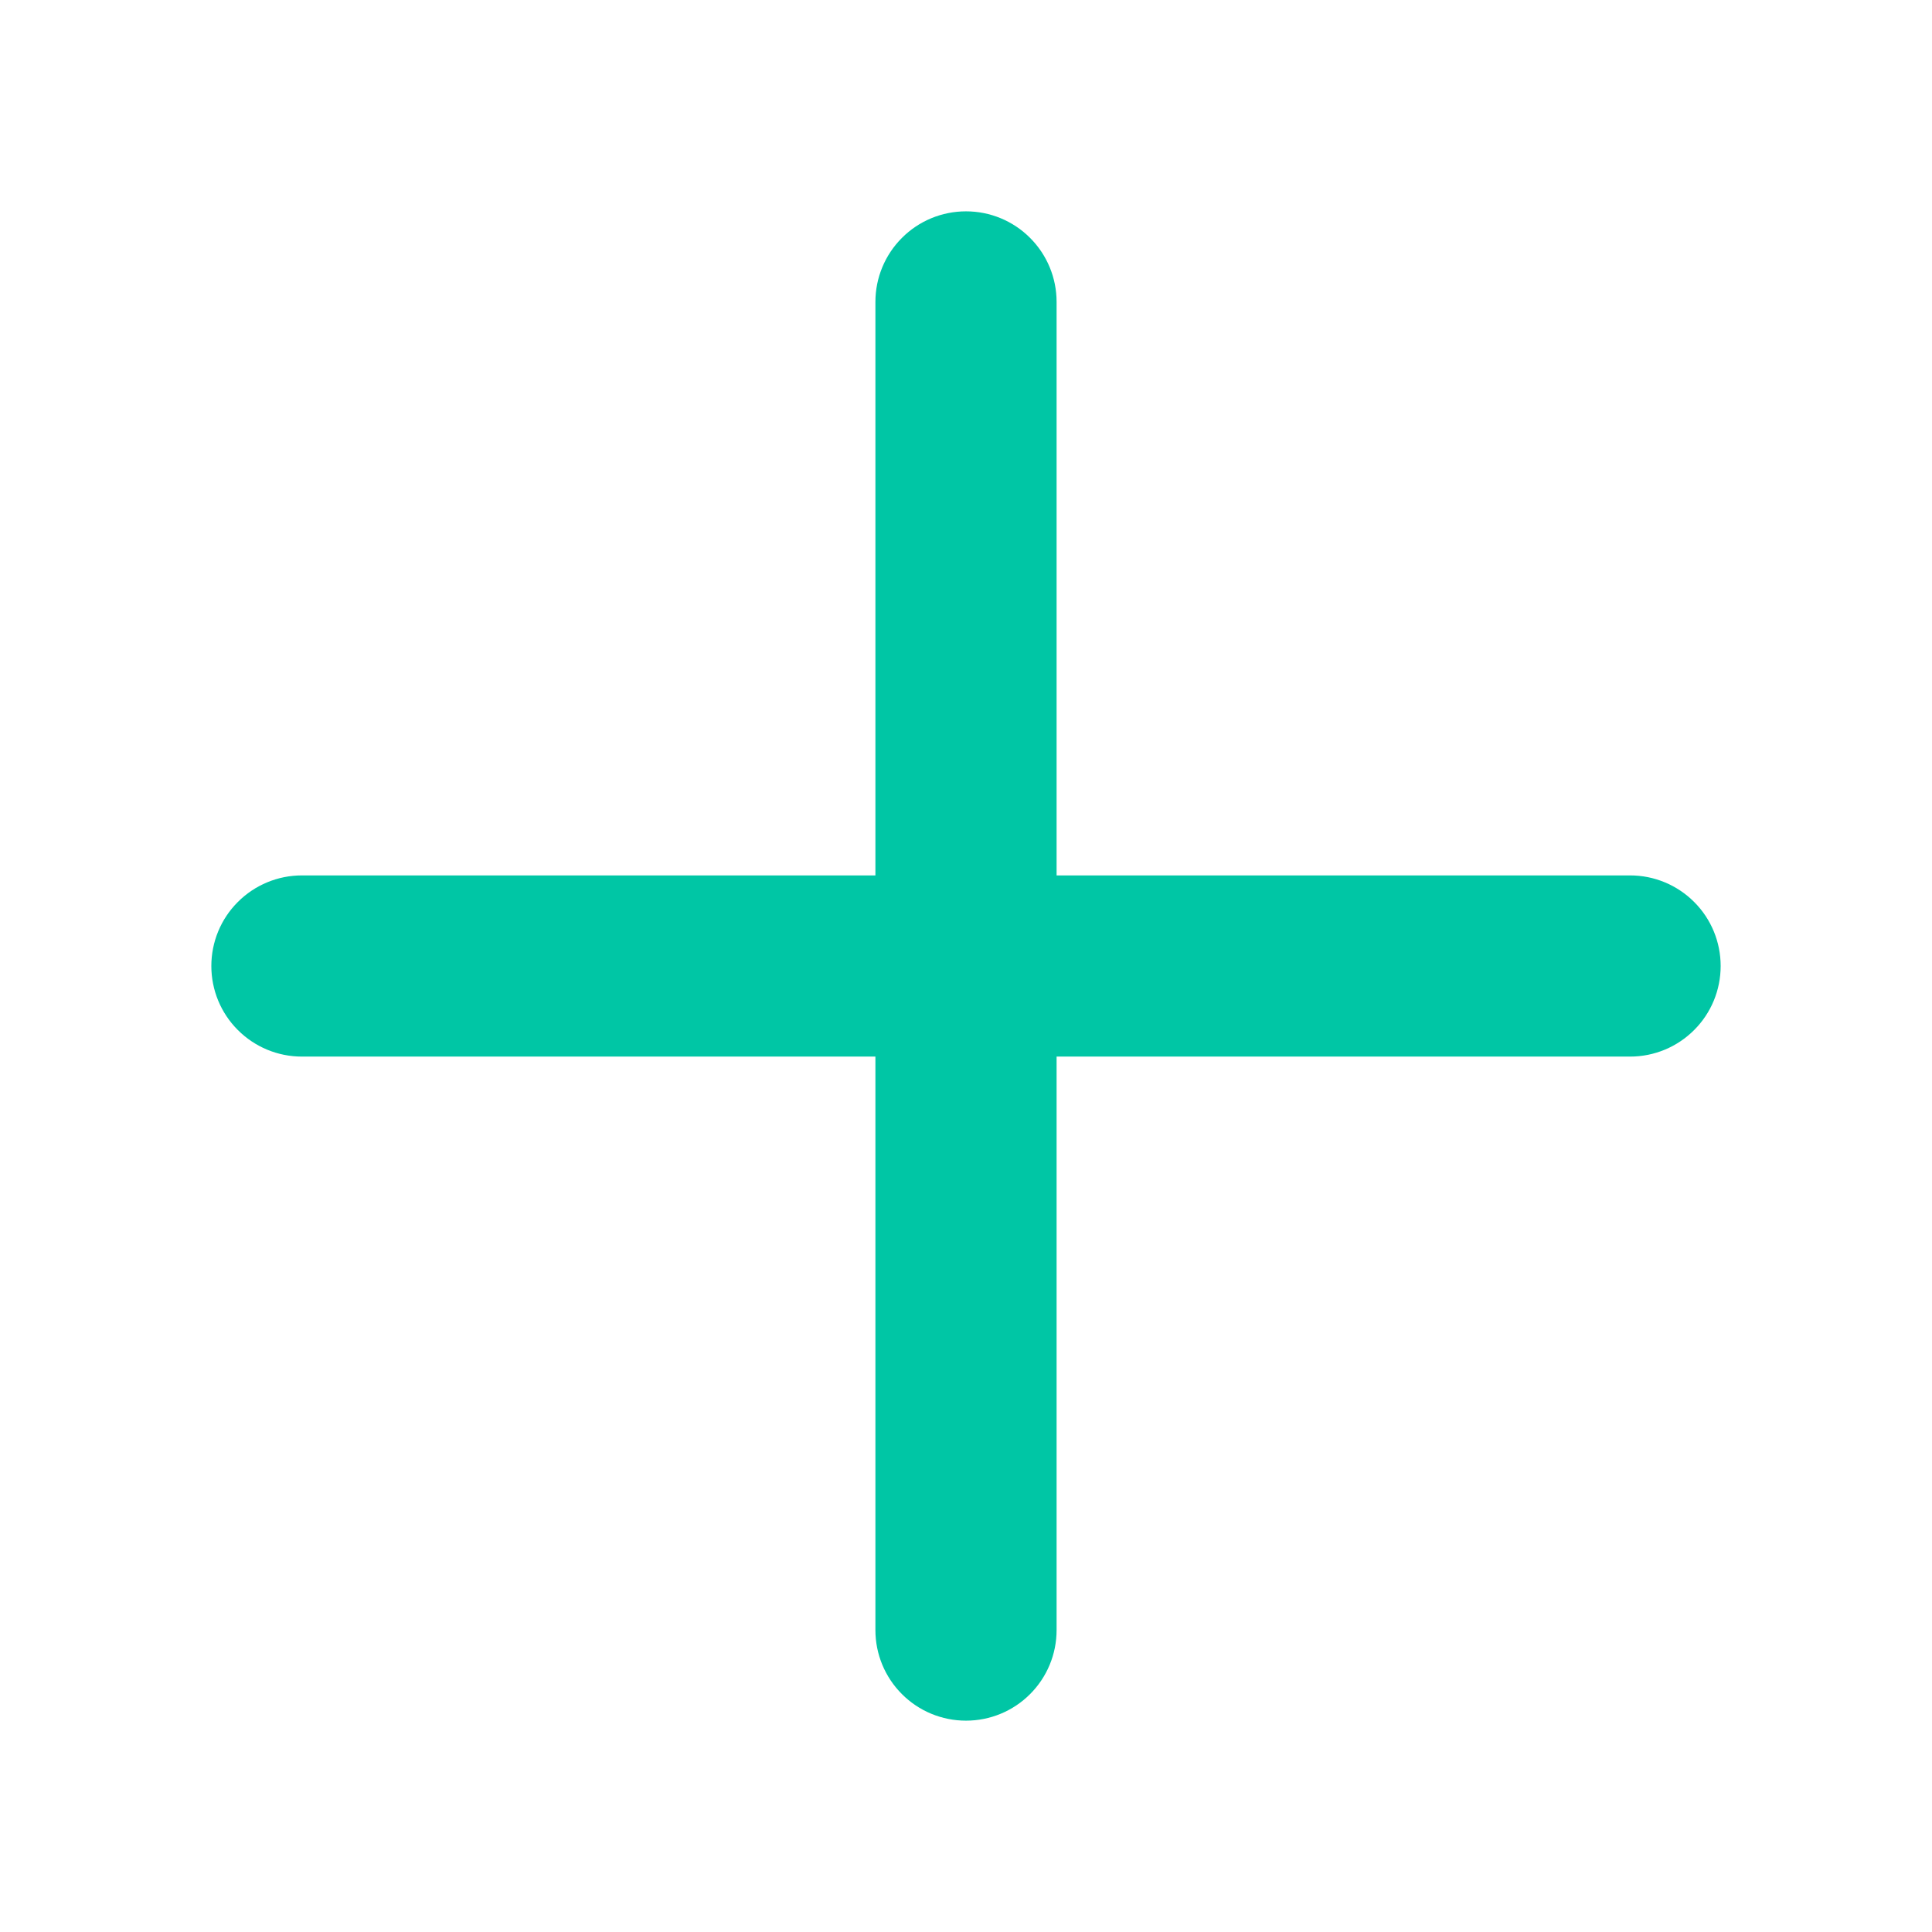<svg width="36" height="36" viewBox="0 0 36 36" fill="none" xmlns="http://www.w3.org/2000/svg">
<path d="M32.062 18C32.062 18.448 31.885 18.877 31.568 19.193C31.252 19.51 30.823 19.688 30.375 19.688H19.688V30.375C19.688 30.823 19.51 31.252 19.193 31.568C18.877 31.885 18.448 32.062 18 32.062C17.552 32.062 17.123 31.885 16.807 31.568C16.49 31.252 16.312 30.823 16.312 30.375V19.688H5.625C5.177 19.688 4.748 19.51 4.432 19.193C4.115 18.877 3.938 18.448 3.938 18C3.938 17.552 4.115 17.123 4.432 16.807C4.748 16.49 5.177 16.312 5.625 16.312H16.312V5.625C16.312 5.177 16.49 4.748 16.807 4.432C17.123 4.115 17.552 3.938 18 3.938C18.448 3.938 18.877 4.115 19.193 4.432C19.51 4.748 19.688 5.177 19.688 5.625V16.312H30.375C30.823 16.312 31.252 16.49 31.568 16.807C31.885 17.123 32.062 17.552 32.062 18Z" fill="#00C6A5"/>
</svg>
